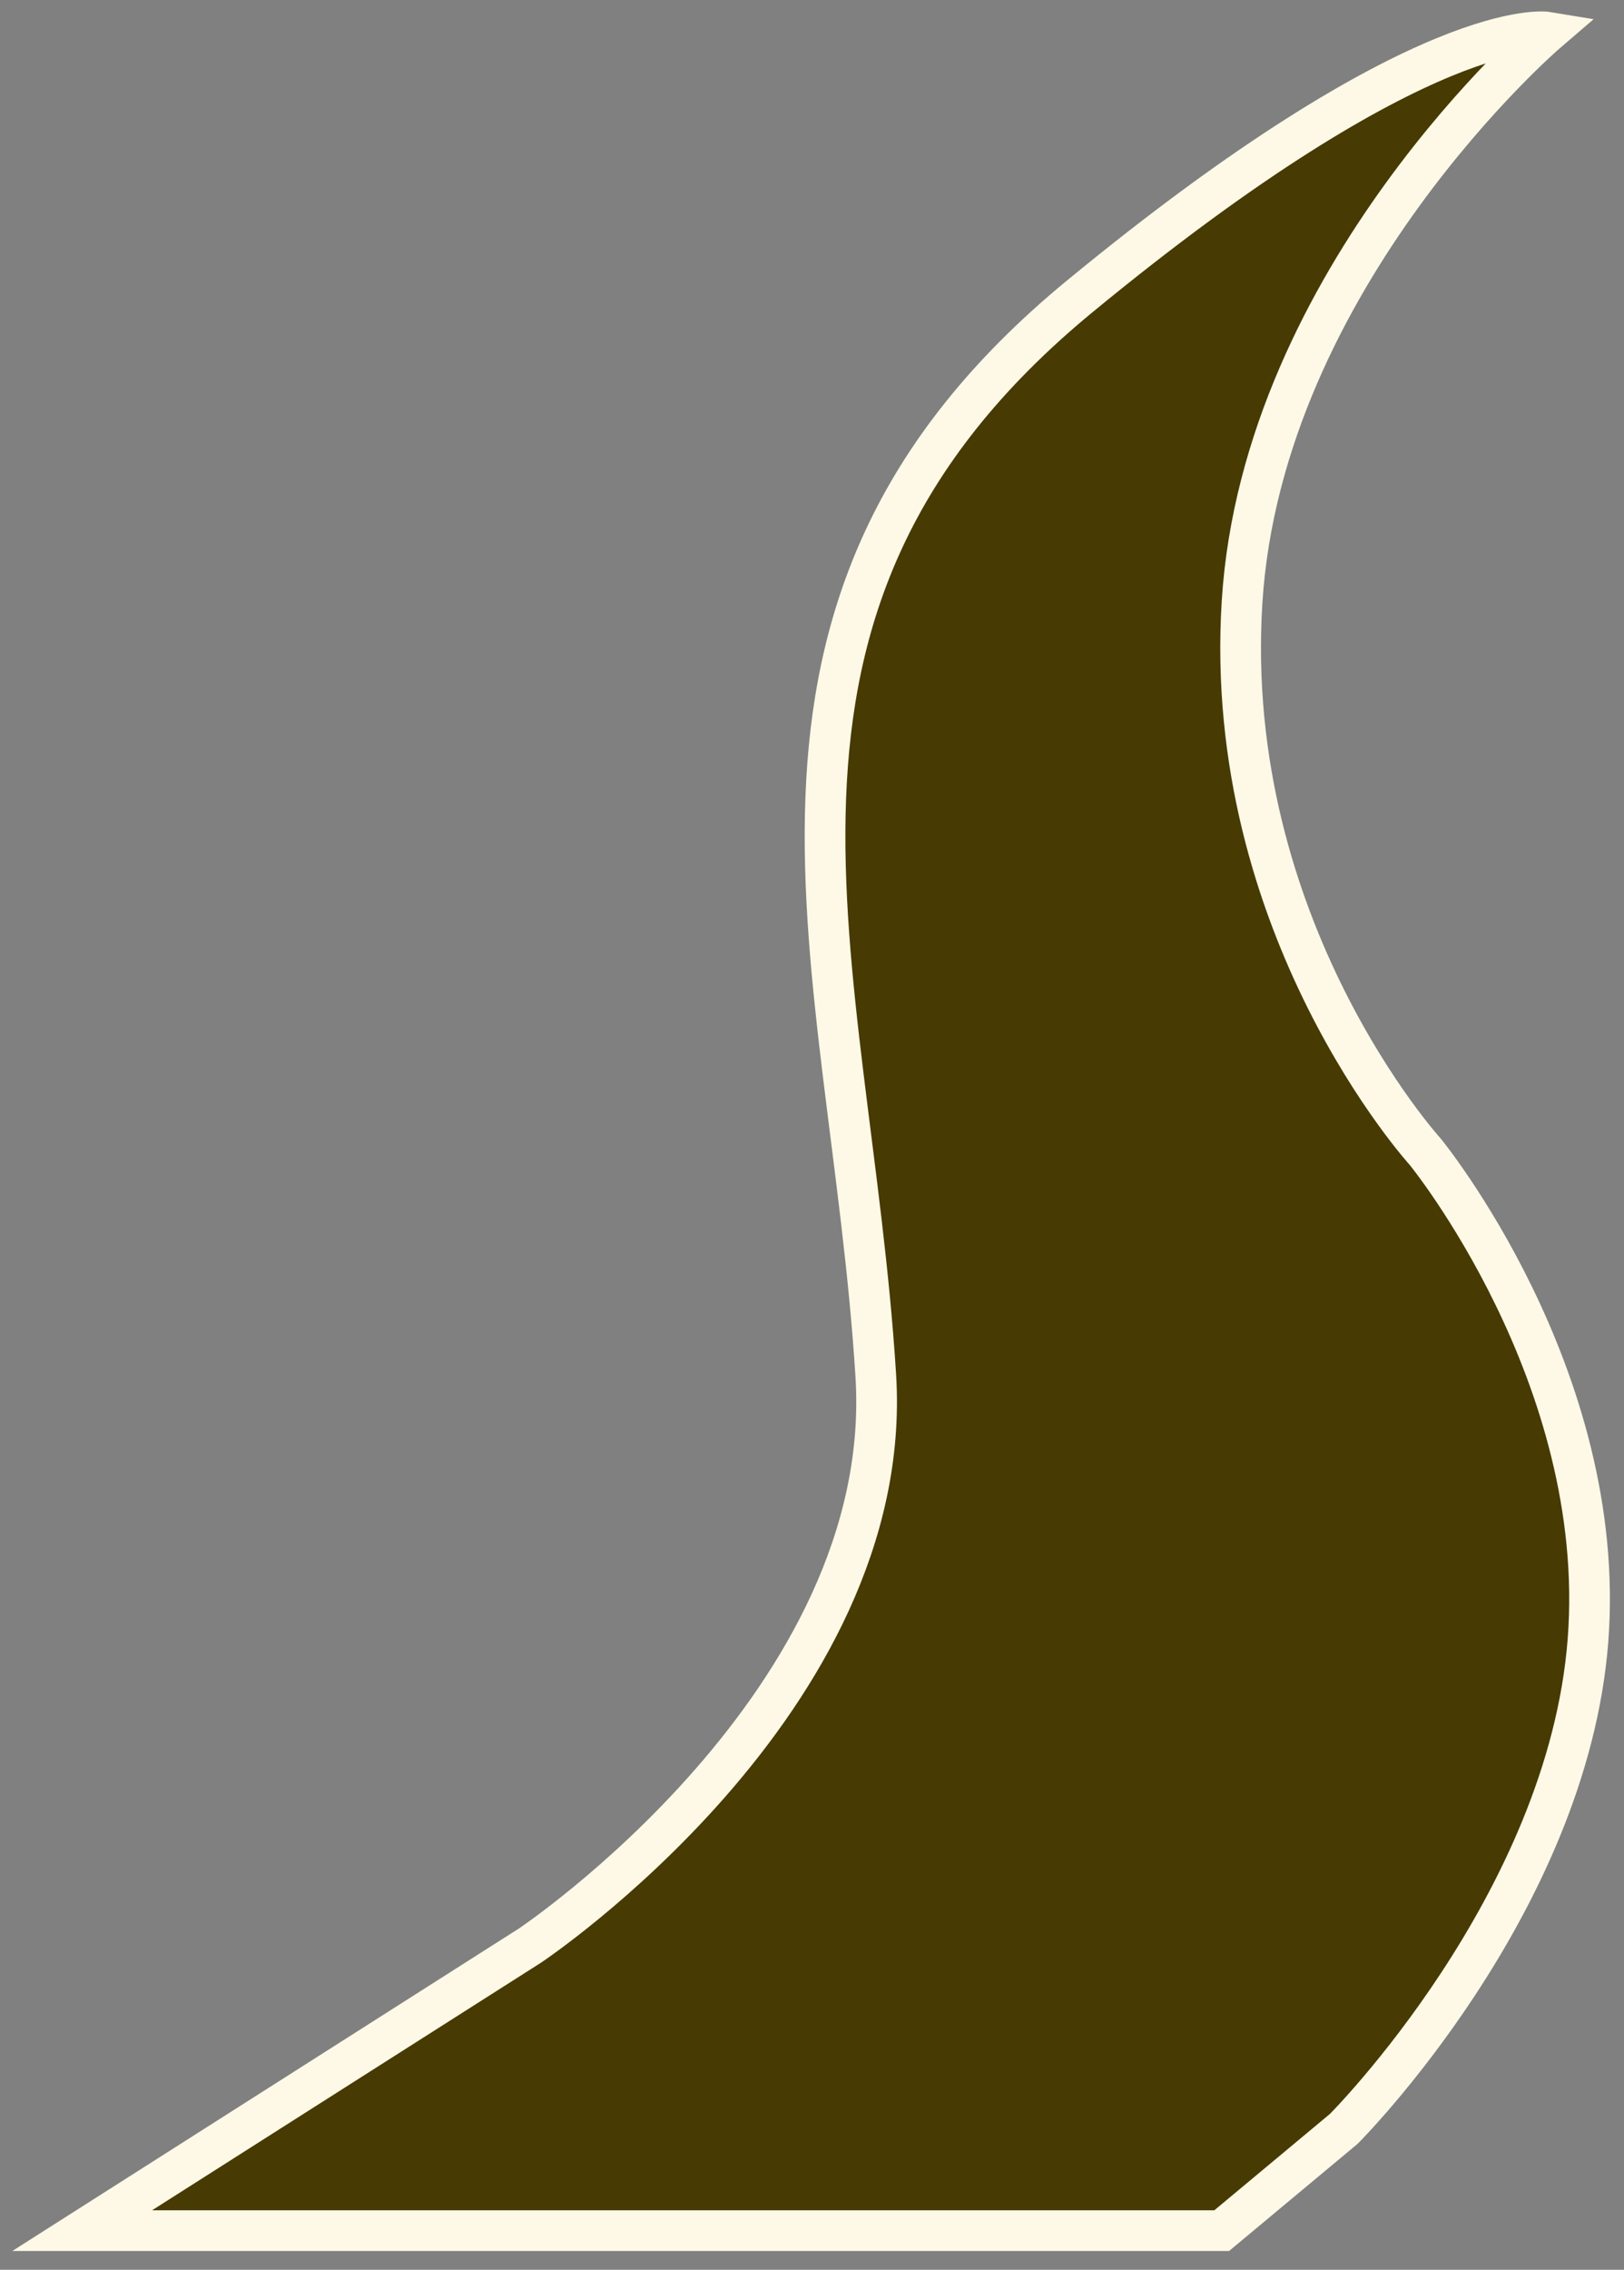 <svg width="68" height="95" viewBox="0 0 68 95" fill="none" xmlns="http://www.w3.org/2000/svg">
<rect x="0" y="0" width="68" height="95" fill="#808080" stroke="none"/>
<path id="RIVER" d="M22.187 81.434L3.442 93.362H51.155L56.267 89.102C56.267 89.102 65.64 79.73 66.492 68.654C67.344 57.578 59.676 48.205 59.676 48.205C59.676 48.205 51.155 38.833 52.007 25.201C52.859 11.569 64.788 1.344 64.788 1.344C64.788 1.344 59.676 0.492 45.191 12.421C29.324 25.488 35.589 40.263 36.671 57.578C37.523 71.21 22.187 81.434 22.187 81.434Z" fill="#473A03" stroke="#FDF9E6" stroke-width="1.704"/>
</svg>
